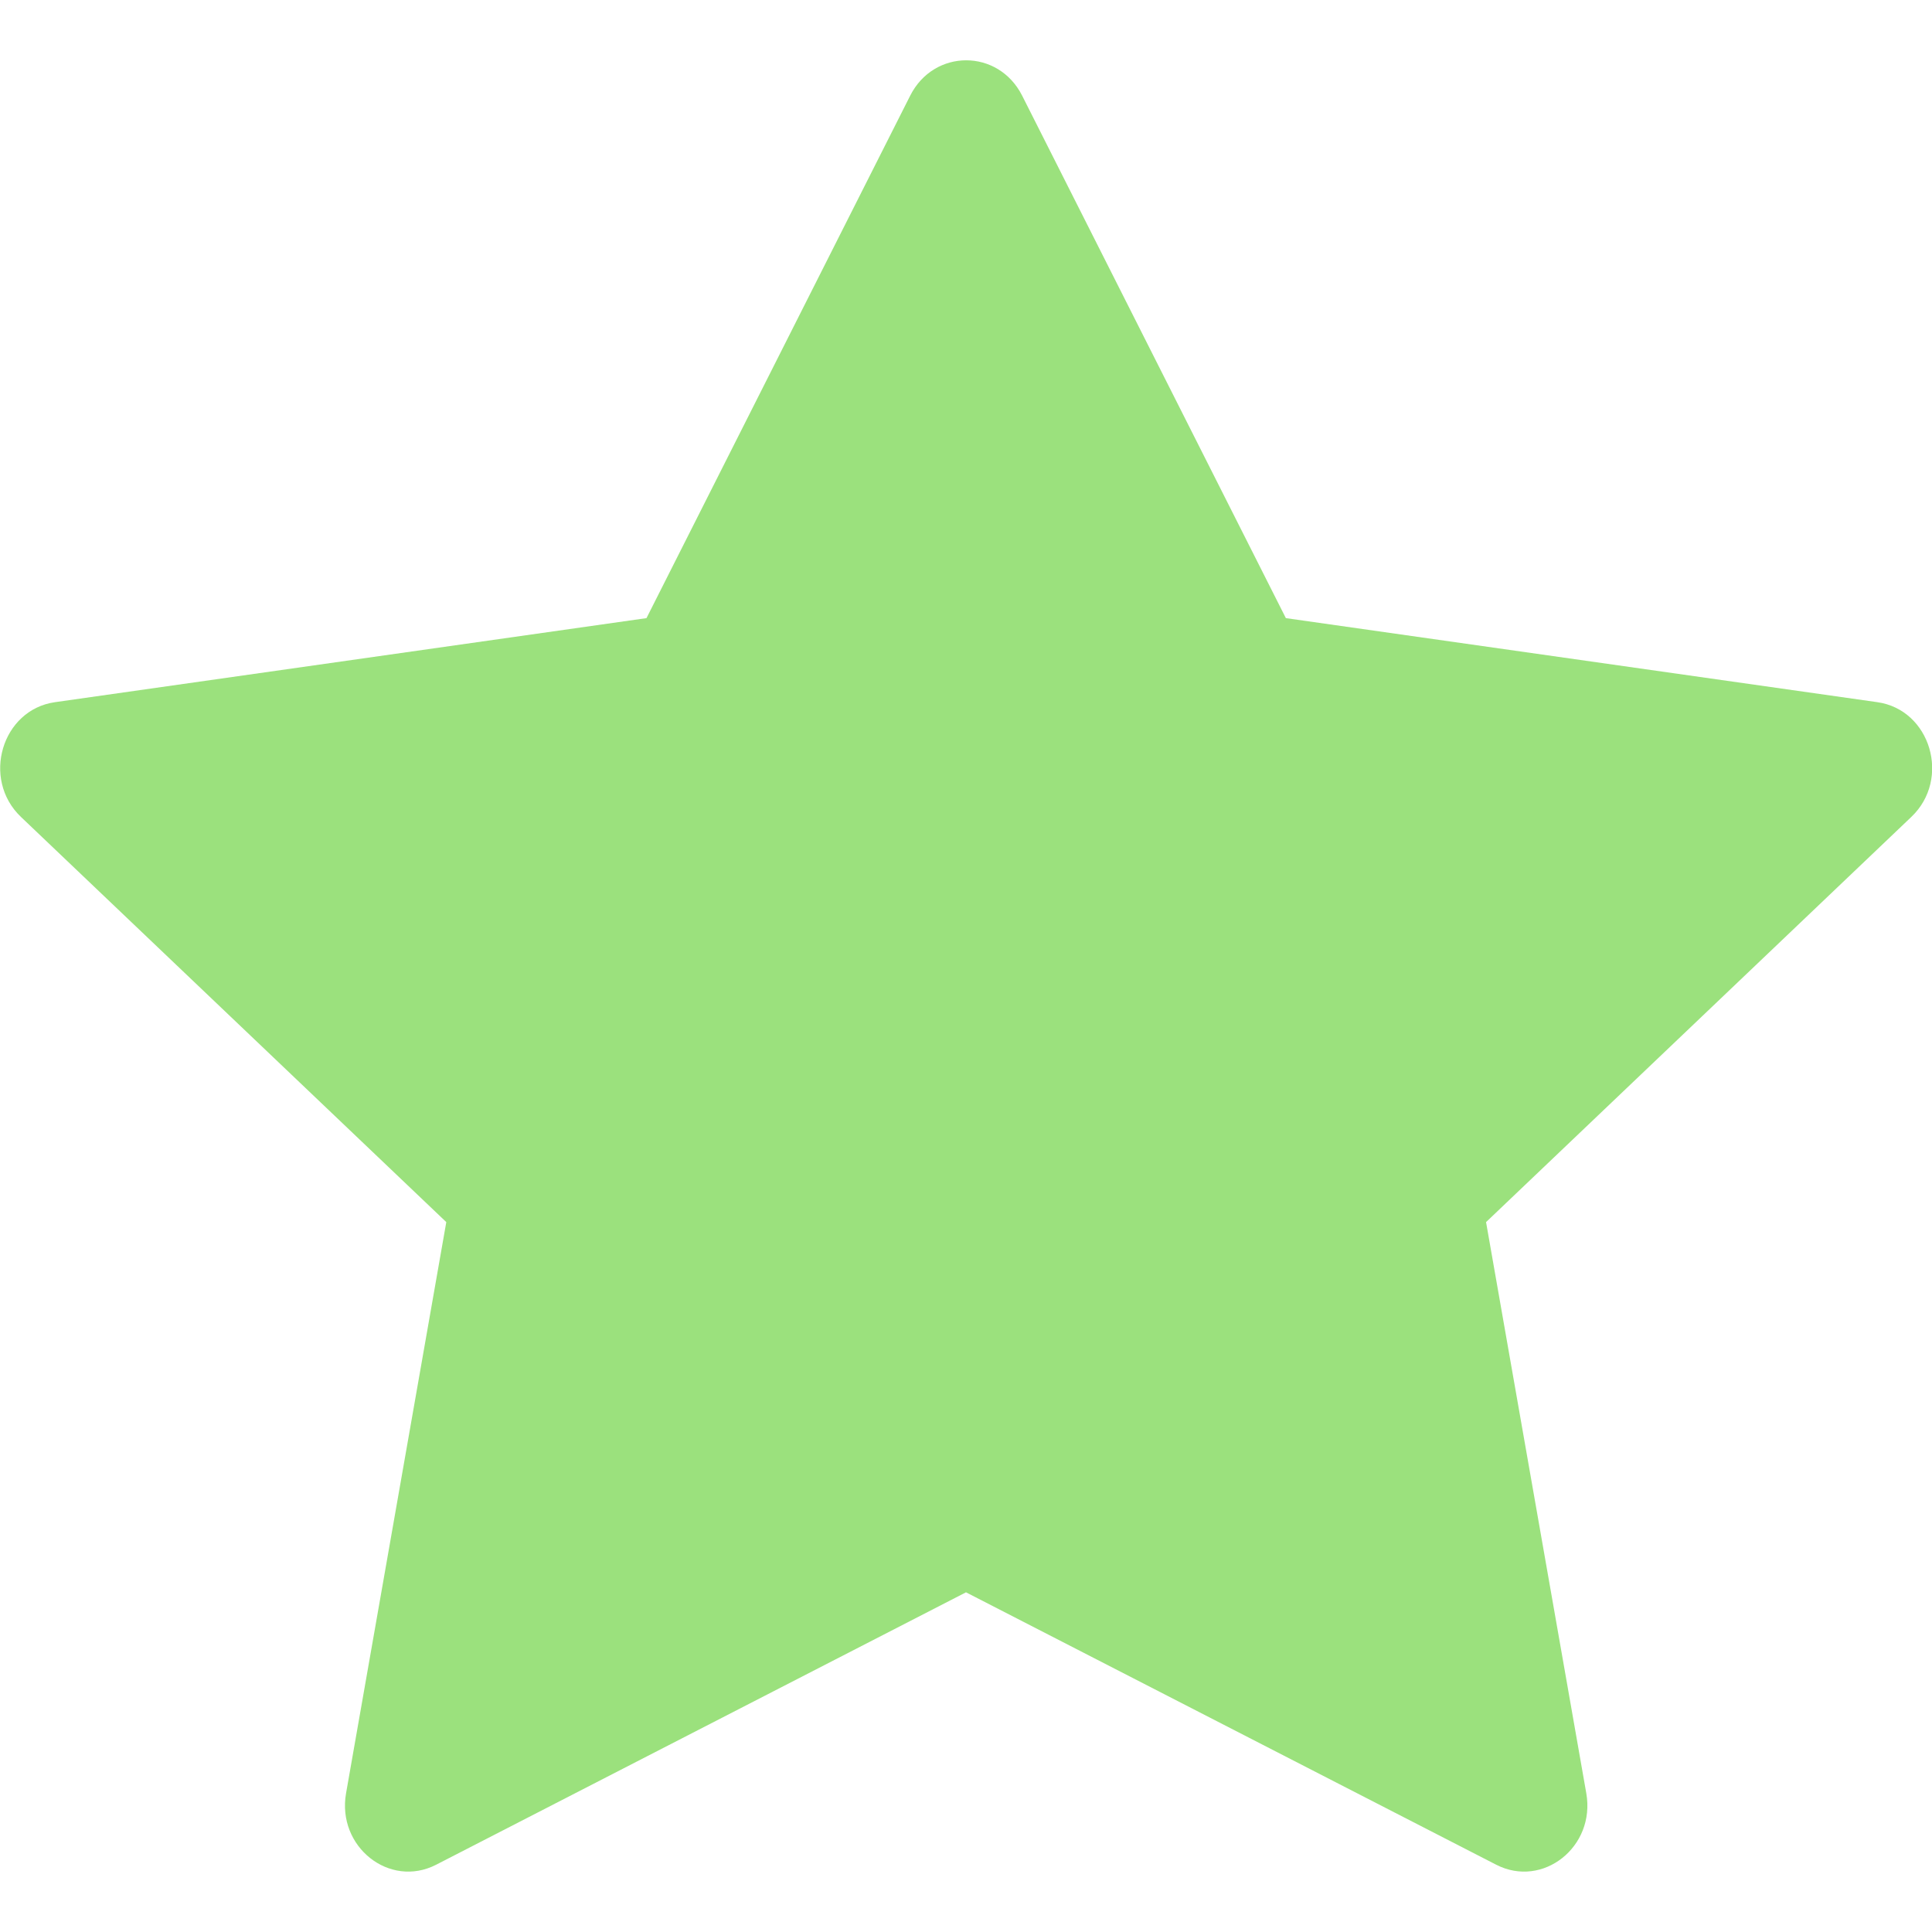 <svg width="50" height="50" viewBox="0 0 50 50" fill="none" xmlns="http://www.w3.org/2000/svg">
<g clip-path="url(#clip0_15_24)">
<path d="M11.287 48.259C10.081 48.878 8.713 47.794 8.956 46.409L11.55 31.628L0.541 21.141C-0.487 20.159 0.047 18.366 1.425 18.172L16.731 15.997L23.556 2.475C24.172 1.256 25.837 1.256 26.453 2.475L33.278 15.997L48.584 18.172C49.962 18.366 50.497 20.159 49.466 21.141L38.459 31.628L41.053 46.409C41.297 47.794 39.928 48.878 38.722 48.259L25 41.209L11.287 48.259Z" fill="#9BE17D"/>
</g>
<defs>
<clipPath id="clip0_15_24">
<rect width="50" height="50" fill="white"/>
</clipPath>
</defs>
</svg>
